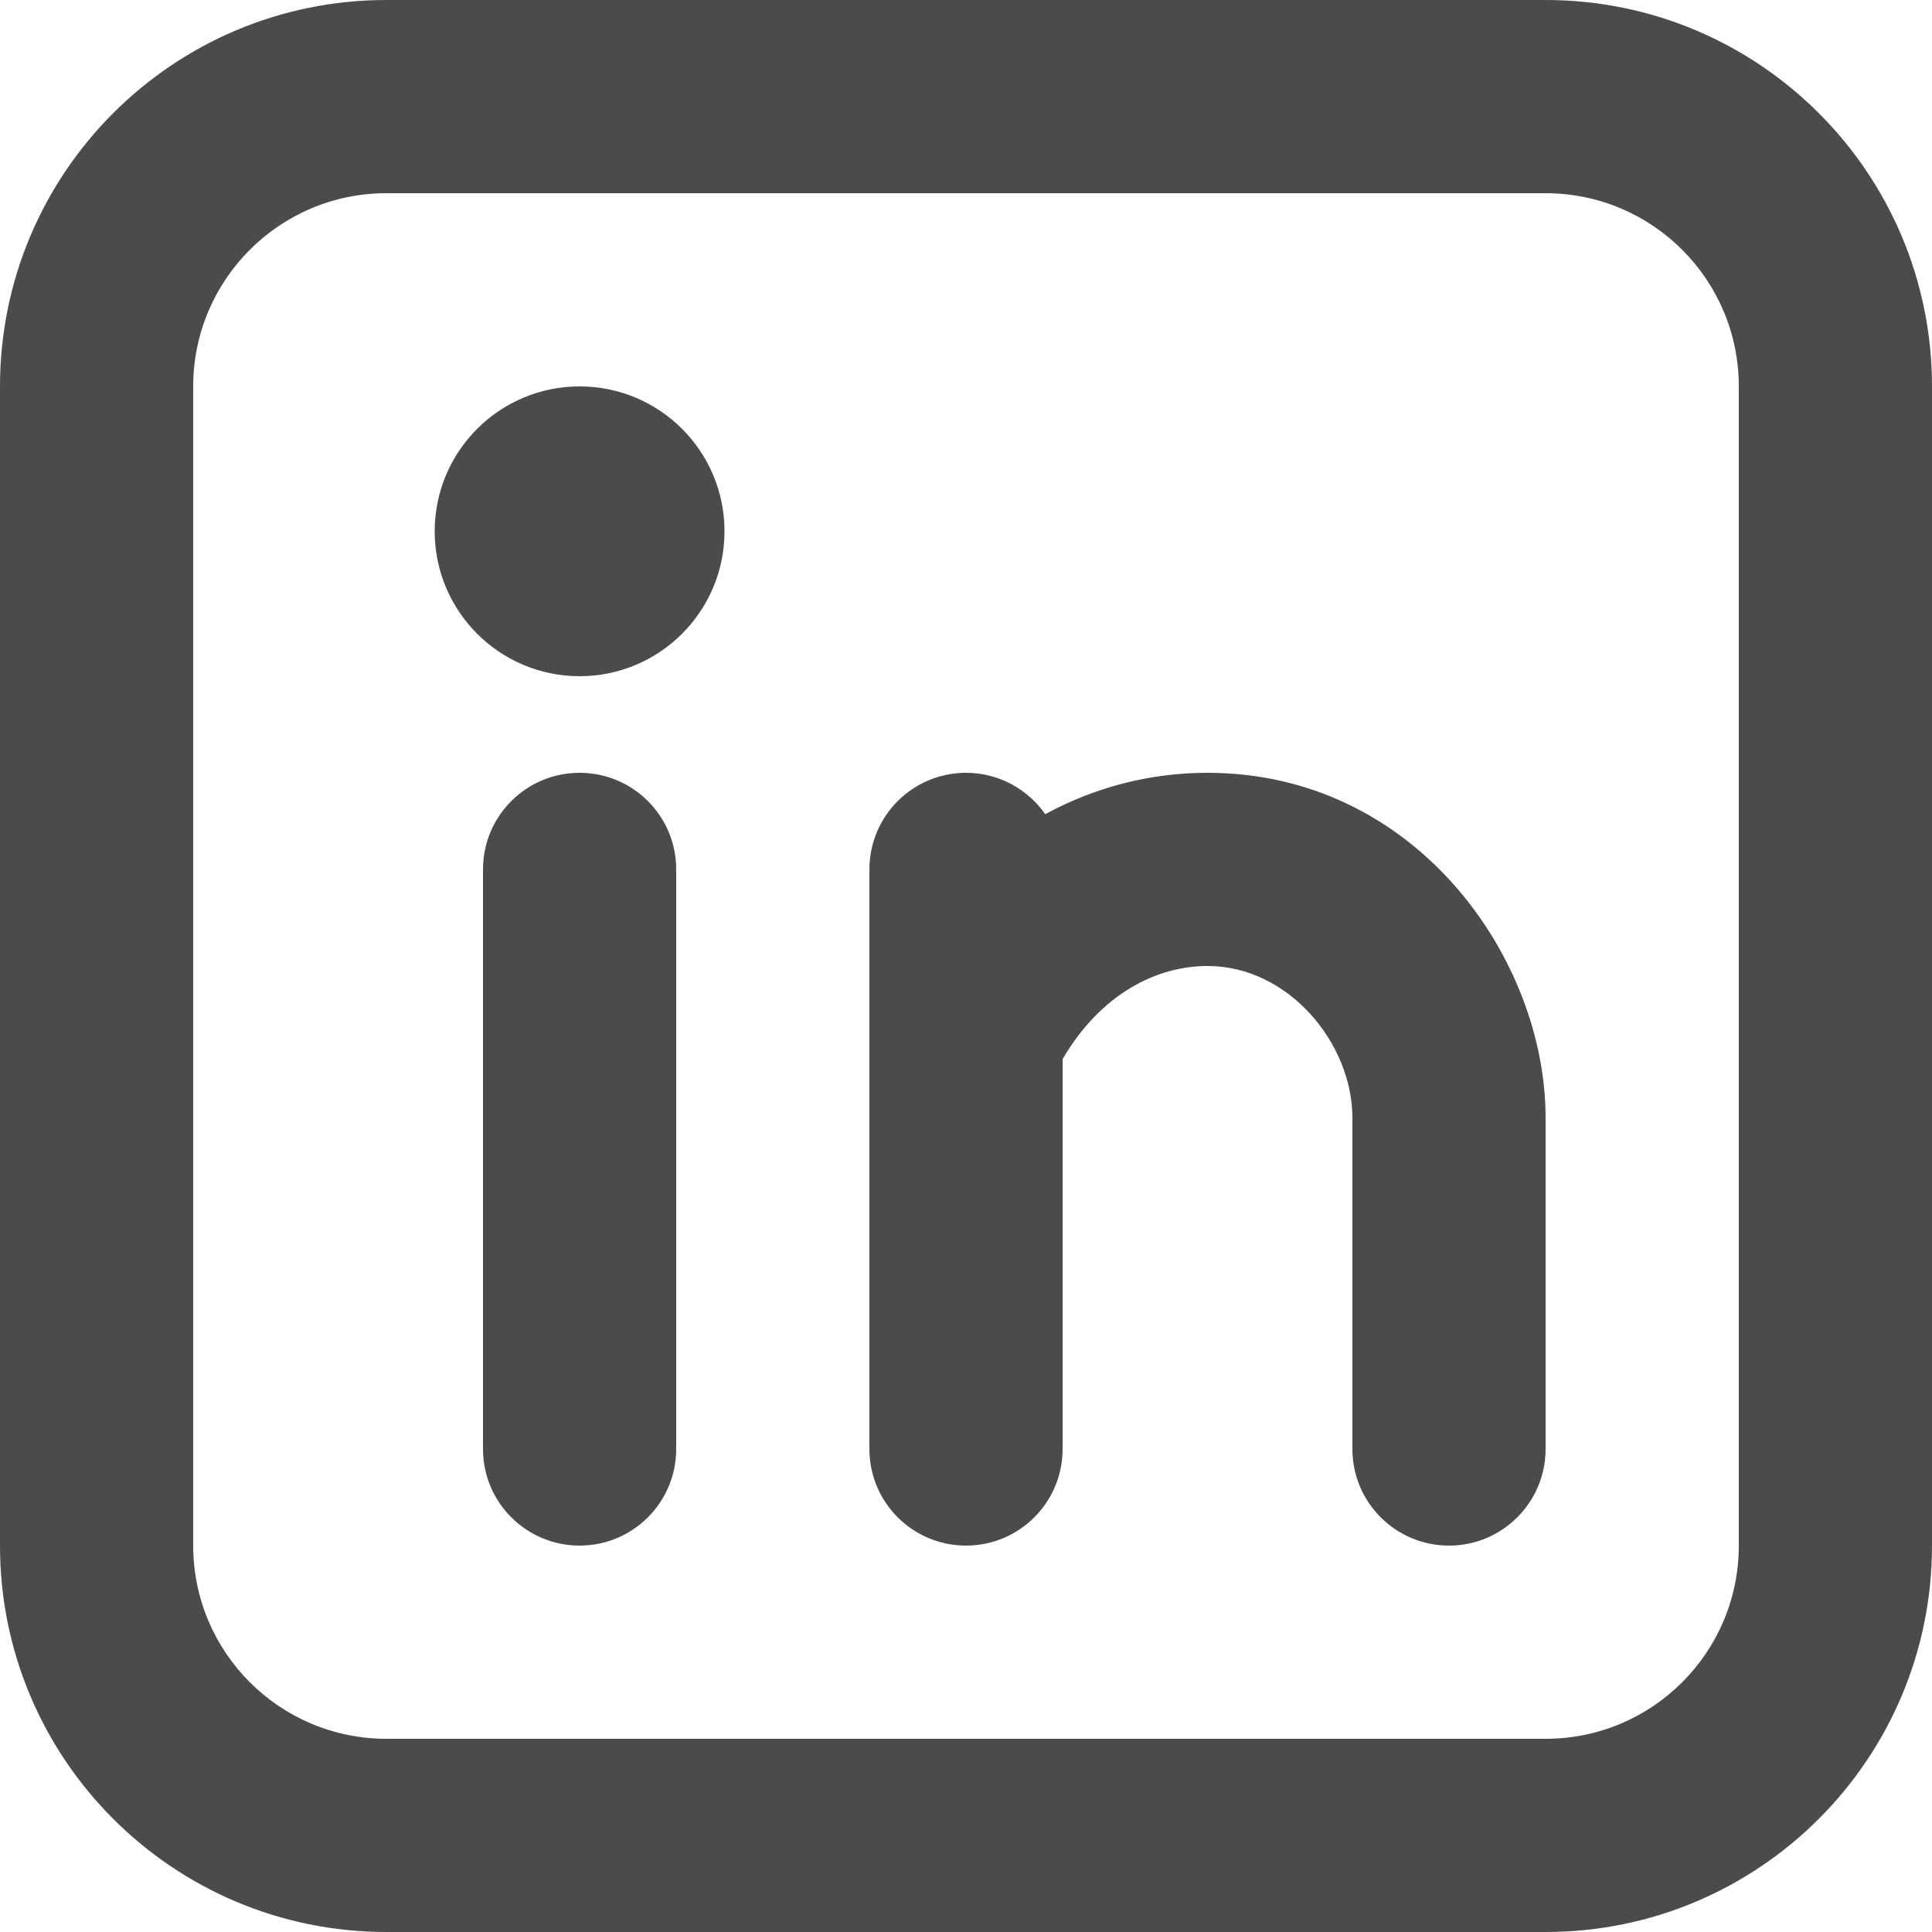 <svg width="24" height="24" viewBox="0 0 24 24" fill="none" xmlns="http://www.w3.org/2000/svg">
<path fill-rule="evenodd" clip-rule="evenodd" d="M4.8 0C2.149 0 0 2.149 0 4.8V19.2C0 21.851 2.149 24 4.8 24H19.2C21.851 24 24 21.851 24 19.2V4.8C24 2.149 21.851 0 19.2 0H4.8ZM2.4 4.8C2.4 3.475 3.475 2.4 4.8 2.4H19.2C20.526 2.4 21.6 3.475 21.6 4.8V19.2C21.6 20.526 20.526 21.6 19.2 21.6H4.8C3.475 21.6 2.4 20.526 2.4 19.2V4.8ZM8.4 10.8C8.4 10.137 7.863 9.6 7.2 9.6C6.537 9.6 6 10.137 6 10.8V18C6 18.663 6.537 19.2 7.2 19.2C7.863 19.2 8.4 18.663 8.4 18V10.8ZM9 6.6C9 7.594 8.194 8.4 7.2 8.4C6.206 8.4 5.4 7.594 5.4 6.6C5.4 5.606 6.206 4.8 7.2 4.8C8.194 4.8 9 5.606 9 6.6ZM12 9.6C12.407 9.6 12.767 9.803 12.984 10.114C13.6 9.78 14.284 9.6 15 9.6C17.591 9.6 19.2 11.911 19.2 13.886V13.895V13.904V13.913V13.922V13.931V13.94V13.95V13.959V13.968V13.977V13.987V13.996V14.005V14.015V14.024V14.033V14.043V14.052V14.062V14.071V14.081V14.09V14.1V14.109V14.119V14.128V14.138V14.148V14.157V14.167V14.176V14.186V14.196V14.206V14.215V14.225V14.235V14.245V14.255V14.264V14.274V14.284V14.294V14.304V14.314V14.324V14.334V14.344V14.354V14.364V14.374V14.384V14.394V14.404V14.414V14.424V14.434V14.444V14.455V14.465V14.475V14.485V14.495V14.505V14.516V14.526V14.536V14.546V14.557V14.567V14.577V14.588V14.598V14.608V14.619V14.629V14.639V14.65V14.66V14.671V14.681V14.691V14.702V14.712V14.723V14.733V14.744V14.754V14.765V14.775V14.786V14.796V14.807V14.817V14.828V14.838V14.849V14.86V14.87V14.881V14.891V14.902V14.912V14.923V14.934V14.944V14.955V14.966V14.976V14.987V14.998V15.008V15.019V15.03V15.04V15.051V15.062V15.072V15.083V15.094V15.104V15.115V15.126V15.137V15.147V15.158V15.169V15.18V15.19V15.201V15.212V15.223V15.233V15.244V15.255V15.265V15.276V15.287V15.298V15.308V15.319V15.33V15.341V15.351V15.362V15.373V15.384V15.395V15.405V15.416V15.427V15.438V15.448V15.459V15.47V15.481V15.491V15.502V15.513V15.524V15.534V15.545V15.556V15.567V15.577V15.588V15.599V15.61V15.62V15.631V15.642V15.652V15.663V15.674V15.684V15.695V15.706V15.716V15.727V15.738V15.749V15.759V15.77V15.78V15.791V15.802V15.812V15.823V15.834V15.844V15.855V15.866V15.876V15.887V15.897V15.908V15.918V15.929V15.94V15.95V15.961V15.971V15.982V15.992V16.003V16.013V16.023V16.034V16.044V16.055V16.065V16.076V16.086V16.097V16.107V16.117V16.128V16.138V16.148V16.159V16.169V16.179V16.19V16.2V16.21V16.22V16.231V16.241V16.251V16.261V16.271V16.282V16.292V16.302V16.312V16.322V16.332V16.342V16.352V16.363V16.373V16.383V16.393V16.403V16.413V16.423V16.433V16.442V16.453V16.462V16.472V16.482V16.492V16.502V16.512V16.521V16.531V16.541V16.551V16.561V16.57V16.58V16.59V16.599V16.609V16.618V16.628V16.638V16.647V16.657V16.666V16.676V16.685V16.695V16.704V16.714V16.723V16.732V16.742V16.751V16.76V16.77V16.779V16.788V16.797V16.807V16.816V16.825V16.834V16.843V16.852V16.861V16.87V16.879V16.888V16.897V16.906V16.915V16.924V16.933V16.942V16.951V16.959V16.968V16.977V16.986V16.994V17.003V17.012V17.02V17.029V17.038V17.046V17.055V17.063V17.071V17.08V17.088V17.097V17.105V17.113V17.122V17.13V17.138V17.146V17.154V17.163V17.171V17.179V17.187V17.195V17.203V17.211V17.219V17.227V17.235V17.243V17.25V17.258V17.266V17.274V17.281V17.289V17.297V17.304V17.312V17.319V17.327V17.334V17.342V17.349V17.357V17.364V17.371V17.378V17.386V17.393V17.4V17.407V17.414V17.421V17.428V17.435V17.442V17.449V17.456V17.463V17.47V17.477V17.483V17.49V17.497V17.503V17.51V17.517V17.523V17.53V17.536V17.543V17.549V17.555V17.562V17.568V17.574V17.58V17.587V17.593V17.599V17.605V17.611V17.617V17.623V17.628V17.634V17.64V17.646V17.652V17.657V17.663V17.669V17.674V17.68V17.685V17.691V17.696V17.701V17.707V17.712V17.717V17.722V17.727V17.733V17.738V17.743V17.748V17.753V17.757V17.762V17.767V17.772V17.777V17.781V17.786V17.79V17.795V17.799V17.804V17.808V17.813V17.817V17.821V17.825V17.83V17.834V17.838V17.842V17.846V17.85V17.854V17.857V17.861V17.865V17.869V17.872V17.876V17.88V17.883V17.887V17.89V17.893V17.897V17.9V17.903V17.906V17.909V17.912V17.915V17.918V17.921V17.924V17.927V17.93V17.933V17.935V17.938V17.94V17.943V17.945V17.948V17.95V17.952V17.955V17.957V17.959V17.961V17.963V17.965V17.967V17.969V17.971V17.973V17.974V17.976V17.978V17.979V17.981V17.982V17.983V17.985V17.986V17.987V17.99V17.992V17.994V17.995V17.997V17.998V18C19.2 18.662 18.663 19.2 18 19.2C17.337 19.2 16.8 18.663 16.8 18V17.999V17.997V17.996V17.994V17.993V17.991V17.988V17.986V17.985V17.983V17.982V17.981V17.979V17.978V17.976V17.974V17.973V17.971V17.969V17.967V17.965V17.963V17.961V17.959V17.957V17.955V17.952V17.95V17.948V17.945V17.943V17.94V17.938V17.935V17.933V17.93V17.927V17.924V17.921V17.918V17.915V17.912V17.909V17.906V17.903V17.9V17.897V17.893V17.89V17.887V17.883V17.88V17.876V17.872V17.869V17.865V17.861V17.857V17.854V17.85V17.846V17.842V17.838V17.834V17.83V17.825V17.821V17.817V17.813V17.808V17.804V17.799V17.795V17.79V17.786V17.781V17.777V17.772V17.767V17.762V17.757V17.753V17.748V17.743V17.738V17.733V17.727V17.722V17.717V17.712V17.707V17.701V17.696V17.691V17.685V17.68V17.674V17.669V17.663V17.657V17.652V17.646V17.64V17.634V17.628V17.623V17.617V17.611V17.605V17.599V17.593V17.587V17.58V17.574V17.568V17.562V17.555V17.549V17.543V17.536V17.53V17.523V17.517V17.51V17.503V17.497V17.49V17.483V17.477V17.47V17.463V17.456V17.449V17.442V17.435V17.428V17.421V17.414V17.407V17.4V17.393V17.386V17.378V17.371V17.364V17.357V17.349V17.342V17.334V17.327V17.319V17.312V17.304V17.297V17.289V17.281V17.274V17.266V17.258V17.25V17.243V17.235V17.227V17.219V17.211V17.203V17.195V17.187V17.179V17.171V17.163V17.154V17.146V17.138V17.13V17.122V17.113V17.105V17.097V17.088V17.08V17.071V17.063V17.055V17.046V17.038V17.029V17.02V17.012V17.003V16.994V16.986V16.977V16.968V16.959V16.951V16.942V16.933V16.924V16.915V16.906V16.897V16.888V16.879V16.87V16.861V16.852V16.843V16.834V16.825V16.816V16.807V16.797V16.788V16.779V16.77V16.76V16.751V16.742V16.732V16.723V16.714V16.704V16.695V16.685V16.676V16.666V16.657V16.647V16.638V16.628V16.618V16.609V16.599V16.59V16.58V16.57V16.561V16.551V16.541V16.531V16.521V16.512V16.502V16.492V16.482V16.472V16.462V16.453V16.442V16.433V16.423V16.413V16.403V16.393V16.383V16.373V16.363V16.352V16.342V16.332V16.322V16.312V16.302V16.292V16.282V16.271V16.261V16.251V16.241V16.231V16.22V16.21V16.2V16.19V16.179V16.169V16.159V16.148V16.138V16.128V16.117V16.107V16.097V16.086V16.076V16.065V16.055V16.044V16.034V16.023V16.013V16.003V15.992V15.982V15.971V15.961V15.95V15.94V15.929V15.918V15.908V15.897V15.887V15.876V15.866V15.855V15.844V15.834V15.823V15.812V15.802V15.791V15.78V15.77V15.759V15.749V15.738V15.727V15.716V15.706V15.695V15.684V15.674V15.663V15.652V15.642V15.631V15.62V15.61V15.599V15.588V15.577V15.567V15.556V15.545V15.534V15.524V15.513V15.502V15.491V15.481V15.47V15.459V15.448V15.438V15.427V15.416V15.405V15.395V15.384V15.373V15.362V15.351V15.341V15.33V15.319V15.308V15.298V15.287V15.276V15.265V15.255V15.244V15.233V15.223V15.212V15.201V15.19V15.18V15.169V15.158V15.147V15.137V15.126V15.115V15.104V15.094V15.083V15.072V15.062V15.051V15.04V15.03V15.019V15.008V14.998V14.987V14.976V14.966V14.955V14.944V14.934V14.923V14.912V14.902V14.891V14.881V14.87V14.86V14.849V14.838V14.828V14.817V14.807V14.796V14.786V14.775V14.765V14.754V14.744V14.733V14.723V14.712V14.702V14.691V14.681V14.671V14.66V14.65V14.639V14.629V14.619V14.608V14.598V14.588V14.577V14.567V14.557V14.546V14.536V14.526V14.516V14.505V14.495V14.485V14.475V14.465V14.455V14.444V14.434V14.424V14.414V14.404V14.394V14.384V14.374V14.364V14.354V14.344V14.334V14.324V14.314V14.304V14.294V14.284V14.274V14.264V14.255V14.245V14.235V14.225V14.215V14.206V14.196V14.186V14.176V14.167V14.157V14.148V14.138V14.128V14.119V14.109V14.1V14.09V14.081V14.071V14.062V14.052V14.043V14.033V14.024V14.015V14.005V13.996V13.987V13.977V13.968V13.959V13.95V13.94V13.931V13.922V13.913V13.904V13.895V13.886C16.8 12.964 16.009 12 15 12C14.371 12 13.677 12.342 13.2 13.156V13.159V13.171V13.184V13.196V13.209V13.221V13.233V13.246V13.258V13.271V13.283V13.296V13.309V13.321V13.334V13.346V13.359V13.372V13.384V13.397V13.41V13.423V13.435V13.448V13.461V13.474V13.487V13.499V13.512V13.525V13.538V13.551V13.564V13.577V13.59V13.603V13.616V13.629V13.642V13.655V13.668V13.681V13.694V13.707V13.72V13.733V13.746V13.759V13.773V13.786V13.799V13.812V13.825V13.838V13.852V13.865V13.878V13.891V13.905V13.918V13.931V13.944V13.958V13.971V13.984V13.998V14.011V14.024V14.037V14.051V14.064V14.078V14.091V14.104V14.118V14.131V14.145V14.158V14.171V14.185V14.198V14.211V14.225V14.238V14.252V14.265V14.279V14.292V14.306V14.319V14.333V14.346V14.36V14.373V14.387V14.4V14.414V14.427V14.441V14.454V14.467V14.481V14.495V14.508V14.522V14.535V14.549V14.562V14.576V14.589V14.603V14.616V14.63V14.643V14.657V14.67V14.684V14.697V14.711V14.724V14.738V14.751V14.765V14.778V14.792V14.805V14.819V14.832V14.846V14.859V14.873V14.886V14.9V14.913V14.926V14.94V14.953V14.967V14.98V14.994V15.007V15.021V15.034V15.047V15.061V15.074V15.088V15.101V15.114V15.128V15.141V15.154V15.168V15.181V15.194V15.208V15.221V15.234V15.248V15.261V15.274V15.287V15.301V15.314V15.327V15.341V15.354V15.367V15.38V15.393V15.407V15.42V15.433V15.446V15.459V15.472V15.485V15.498V15.512V15.525V15.538V15.551V15.564V15.577V15.59V15.603V15.616V15.629V15.642V15.655V15.667V15.68V15.693V15.706V15.719V15.732V15.745V15.757V15.77V15.783V15.796V15.808V15.821V15.834V15.847V15.859V15.872V15.884V15.897V15.91V15.922V15.935V15.947V15.96V15.973V15.985V15.997V16.01V16.022V16.035V16.047V16.059V16.072V16.084V16.096V16.109V16.121V16.133V16.145V16.157V16.17V16.182V16.194V16.206V16.218V16.23V16.242V16.254V16.266V16.278V16.29V16.302V16.314V16.326V16.337V16.349V16.361V16.373V16.384V16.396V16.408V16.419V16.431V16.442V16.454V16.466V16.477V16.489V16.5V16.512V16.523V16.534V16.546V16.557V16.568V16.579V16.591V16.602V16.613V16.624V16.635V16.646V16.657V16.668V16.679V16.69V16.701V16.712V16.723V16.734V16.745V16.755V16.766V16.777V16.787V16.798V16.808V16.819V16.83V16.84V16.851V16.861V16.871V16.882V16.892V16.902V16.913V16.923V16.933V16.943V16.953V16.963V16.973V16.983V16.993V17.003V17.013V17.023V17.033V17.043V17.052V17.062V17.072V17.081V17.091V17.1V17.11V17.119V17.129V17.138V17.147V17.157V17.166V17.175V17.184V17.194V17.203V17.212V17.221V17.23V17.239V17.248V17.256V17.265V17.274V17.283V17.291V17.3V17.309V17.317V17.326V17.334V17.343V17.351V17.359V17.368V17.376V17.384V17.392V17.4V17.408V17.416V17.424V17.432V17.44V17.448V17.456V17.463V17.471V17.479V17.486V17.494V17.502V17.509V17.516V17.524V17.531V17.538V17.546V17.553V17.56V17.567V17.574V17.581V17.588V17.595V17.602V17.608V17.615V17.622V17.628V17.635V17.641V17.648V17.654V17.66V17.667V17.673V17.679V17.685V17.692V17.698V17.703V17.709V17.715V17.721V17.727V17.733V17.738V17.744V17.749V17.755V17.76V17.766V17.771V17.776V17.782V17.787V17.792V17.797V17.802V17.807V17.812V17.816V17.821V17.826V17.831V17.835V17.84V17.844V17.849V17.853V17.857V17.861V17.866V17.87V17.874V17.878V17.882V17.886V17.889V17.893V17.897V17.9V17.904V17.907V17.911V17.914V17.918V17.921V17.924V17.927V17.93V17.933V17.936V17.939V17.942V17.945V17.947V17.95V17.953V17.955V17.957V17.96V17.962V17.964V17.966V17.969V17.971V17.973V17.974V17.976V17.978V17.98V17.981V17.983V17.985V17.986V17.987V17.989V17.99V17.992V17.994V17.996V17.997V17.999V18C13.2 18.663 12.663 19.2 12 19.2C11.337 19.2 10.8 18.663 10.8 18V17.999V17.997V17.996V17.994V17.992V17.99V17.989V17.987V17.986V17.985V17.983V17.981V17.98V17.978V17.976V17.974V17.973V17.971V17.969V17.966V17.964V17.962V17.96V17.957V17.955V17.953V17.95V17.947V17.945V17.942V17.939V17.936V17.933V17.93V17.927V17.924V17.921V17.918V17.914V17.911V17.907V17.904V17.9V17.897V17.893V17.889V17.886V17.882V17.878V17.874V17.87V17.866V17.861V17.857V17.853V17.849V17.844V17.84V17.835V17.831V17.826V17.821V17.816V17.812V17.807V17.802V17.797V17.792V17.787V17.782V17.776V17.771V17.766V17.76V17.755V17.749V17.744V17.738V17.733V17.727V17.721V17.715V17.709V17.703V17.698V17.692V17.685V17.679V17.673V17.667V17.66V17.654V17.648V17.641V17.635V17.628V17.622V17.615V17.608V17.602V17.595V17.588V17.581V17.574V17.567V17.56V17.553V17.546V17.538V17.531V17.524V17.516V17.509V17.502V17.494V17.486V17.479V17.471V17.463V17.456V17.448V17.44V17.432V17.424V17.416V17.408V17.4V17.392V17.384V17.376V17.368V17.359V17.351V17.343V17.334V17.326V17.317V17.309V17.3V17.291V17.283V17.274V17.265V17.256V17.248V17.239V17.23V17.221V17.212V17.203V17.194V17.184V17.175V17.166V17.157V17.147V17.138V17.129V17.119V17.11V17.1V17.091V17.081V17.072V17.062V17.052V17.043V17.033V17.023V17.013V17.003V16.993V16.983V16.973V16.963V16.953V16.943V16.933V16.923V16.913V16.902V16.892V16.882V16.871V16.861V16.851V16.84V16.83V16.819V16.808V16.798V16.787V16.777V16.766V16.755V16.745V16.734V16.723V16.712V16.701V16.69V16.679V16.668V16.657V16.646V16.635V16.624V16.613V16.602V16.591V16.579V16.568V16.557V16.546V16.534V16.523V16.512V16.5V16.489V16.477V16.466V16.454V16.442V16.431V16.419V16.408V16.396V16.384V16.373V16.361V16.349V16.337V16.326V16.314V16.302V16.29V16.278V16.266V16.254V16.242V16.23V16.218V16.206V16.194V16.182V16.17V16.157V16.145V16.133V16.121V16.109V16.096V16.084V16.072V16.059V16.047V16.035V16.022V16.01V15.997V15.985V15.973V15.96V15.947V15.935V15.922V15.91V15.897V15.884V15.872V15.859V15.847V15.834V15.821V15.808V15.796V15.783V15.77V15.757V15.745V15.732V15.719V15.706V15.693V15.68V15.667V15.655V15.642V15.629V15.616V15.603V15.59V15.577V15.564V15.551V15.538V15.525V15.512V15.498V15.485V15.472V15.459V15.446V15.433V15.42V15.407V15.393V15.38V15.367V15.354V15.341V15.327V15.314V15.301V15.287V15.274V15.261V15.248V15.234V15.221V15.208V15.194V15.181V15.168V15.154V15.141V15.128V15.114V15.101V15.088V15.074V15.061V15.047V15.034V15.021V15.007V14.994V14.98V14.967V14.953V14.94V14.926V14.913V14.9V14.886V14.873V14.859V14.846V14.832V14.819V14.805V14.792V14.778V14.765V14.751V14.738V14.724V14.711V14.697V14.684V14.67V14.657V14.643V14.63V14.616V14.603V14.589V14.576V14.562V14.549V14.535V14.522V14.508V14.495V14.481V14.467V14.454V14.441V14.427V14.414V14.4V14.387V14.373V14.36V14.346V14.333V14.319V14.306V14.292V14.279V14.265V14.252V14.238V14.225V14.211V14.198V14.185V14.171V14.158V14.145V14.131V14.118V14.104V14.091V14.078V14.064V14.051V14.037V14.024V14.011V13.998V13.984V13.971V13.958V13.944V13.931V13.918V13.905V13.891V13.878V13.865V13.852V13.838V13.825V13.812V13.799V13.786V13.773V13.759V13.746V13.733V13.72V13.707V13.694V13.681V13.668V13.655V13.642V13.629V13.616V13.603V13.59V13.577V13.564V13.551V13.538V13.525V13.512V13.499V13.487V13.474V13.461V13.448V13.435V13.423V13.41V13.397V13.384V13.372V13.359V13.346V13.334V13.321V13.309V13.296V13.283V13.271V13.258V13.246V13.233V13.221V13.209V13.196V13.184V13.171V13.159V13.147V13.134V13.122V13.11V13.097V13.085V13.073V13.061V13.049V13.036V13.024V13.012V13V12.988V12.976V12.964V12.952V12.94V12.928V12.916V12.904V12.893V12.881V12.869V12.857V12.852V12.848V12.843V12.838V12.834V12.829V12.824V12.819V12.814V12.809V12.805V12.8V12.795V12.79V12.785V12.781V12.776V12.771V12.766V12.761V12.756V12.751V12.746V12.741V12.736V12.732V12.727V12.722V12.717V12.712V12.707V12.702V12.697V12.692V12.687V12.682V12.677V12.671V12.666V12.661V12.656V12.651V12.646V12.641V12.636V12.631V12.626V12.621V12.616V12.61V12.605V12.6V12.595V12.59V12.585V12.58V12.574V12.569V12.564V12.559V12.554V12.549V12.543V12.538V12.533V12.528V12.523V12.517V12.512V12.507V12.502V12.496V12.491V12.486V12.48V12.475V12.47V12.465V12.459V12.454V12.449V12.444V12.438V12.433V12.428V12.422V12.417V12.412V12.406V12.401V12.396V12.39V12.385V12.38V12.374V12.369V12.364V12.358V12.353V12.348V12.342V12.337V12.331V12.326V12.321V12.315V12.31V12.305V12.299V12.294V12.289V12.283V12.278V12.272V12.267V12.262V12.256V12.251V12.245V12.24V12.235V12.229V12.224V12.218V12.213V12.208V12.202V12.197V12.191V12.186V12.181V12.175V12.17V12.164V12.159V12.154V12.148V12.143V12.137V12.132V12.127V12.121V12.116V12.11V12.105V12.1V12.094V12.089V12.083V12.078V12.072V12.067V12.062V12.056V12.051V12.046V12.04V12.035V12.029V12.024V12.019V12.013V12.008V12.002V11.997V11.992V11.986V11.981V11.976V11.97V11.965V11.96V11.954V11.949V11.944V11.938V11.933V11.928V11.922V11.917V11.912V11.906V11.901V11.896V11.89V11.885V11.88V11.874V11.869V11.864V11.858V11.853V11.848V11.843V11.837V11.832V11.827V11.822V11.816V11.811V11.806V11.801V11.795V11.79V11.785V11.78V11.774V11.769V11.764V11.759V11.754V11.748V11.743V11.738V11.733V11.728V11.723V11.717V11.712V11.707V11.702V11.697V11.692V11.687V11.682V11.677V11.672V11.666V11.661V11.656V11.651V11.646V11.641V11.636V11.631V11.626V11.621V11.616V11.611V11.606V11.601V11.596V11.591V11.586V11.581V11.576V11.571V11.566V11.562V11.557V11.552V11.547V11.542V11.537V11.532V11.527V11.523V11.518V11.513V11.508V11.503V11.498V11.494V11.489V11.484V11.479V11.475V11.47V11.465V11.46V11.456V11.451V11.446V11.441V11.437V11.432V11.428V11.423V11.418V11.414V11.409V11.405V11.4V11.395V11.391V11.386V11.382V11.377V11.373V11.368V11.364V11.359V11.355V11.35V11.346V11.341V11.337V11.333V11.328V11.324V11.319V11.315V11.311V11.306V11.302V11.298V11.294V11.289V11.285V11.281V11.277V11.272V11.268V11.264V11.26V11.256V11.251V11.247V11.243V11.239V11.235V11.231V11.227V11.223V11.219V11.215V11.211V11.207V11.203V11.199V11.195V11.191V11.187V11.183V11.179V11.175V11.171V11.168V11.164V11.16V11.156V11.152V11.149V11.145V11.141V11.137V11.134V11.13V11.126V11.123V11.119V11.115V11.112V11.108V11.105V11.101V11.098V11.094V11.09V11.087V11.083V11.08V11.077V11.073V11.07V11.066V11.063V11.06V11.056V11.053V11.05V11.046V11.043V11.04V11.037V11.033V11.03V11.027V11.024V11.021V11.018V11.015V11.012V11.008V11.005V11.002V10.999V10.996V10.993V10.991V10.988V10.985V10.982V10.979V10.976V10.973V10.97V10.968V10.965V10.962V10.96V10.957V10.954V10.951V10.949V10.946V10.944V10.941V10.938V10.936V10.933V10.931V10.928V10.926V10.923V10.921V10.919V10.916V10.914V10.912V10.909V10.907V10.905V10.902V10.9V10.898V10.896V10.894V10.892V10.889V10.887V10.885V10.883V10.881V10.879V10.877V10.875V10.873V10.871V10.87V10.868V10.866V10.864V10.862V10.861V10.859V10.857V10.855V10.854V10.852V10.851V10.849V10.847V10.846V10.844V10.843V10.841V10.84V10.838V10.837V10.836V10.834V10.833V10.832V10.83V10.829V10.828V10.827V10.824V10.822V10.82V10.818V10.816V10.814V10.813V10.811V10.809V10.808V10.806V10.805V10.804V10.802V10.801C10.8 10.138 11.337 9.6 12 9.6Z" fill="#4A4B4A"/>
</svg>
